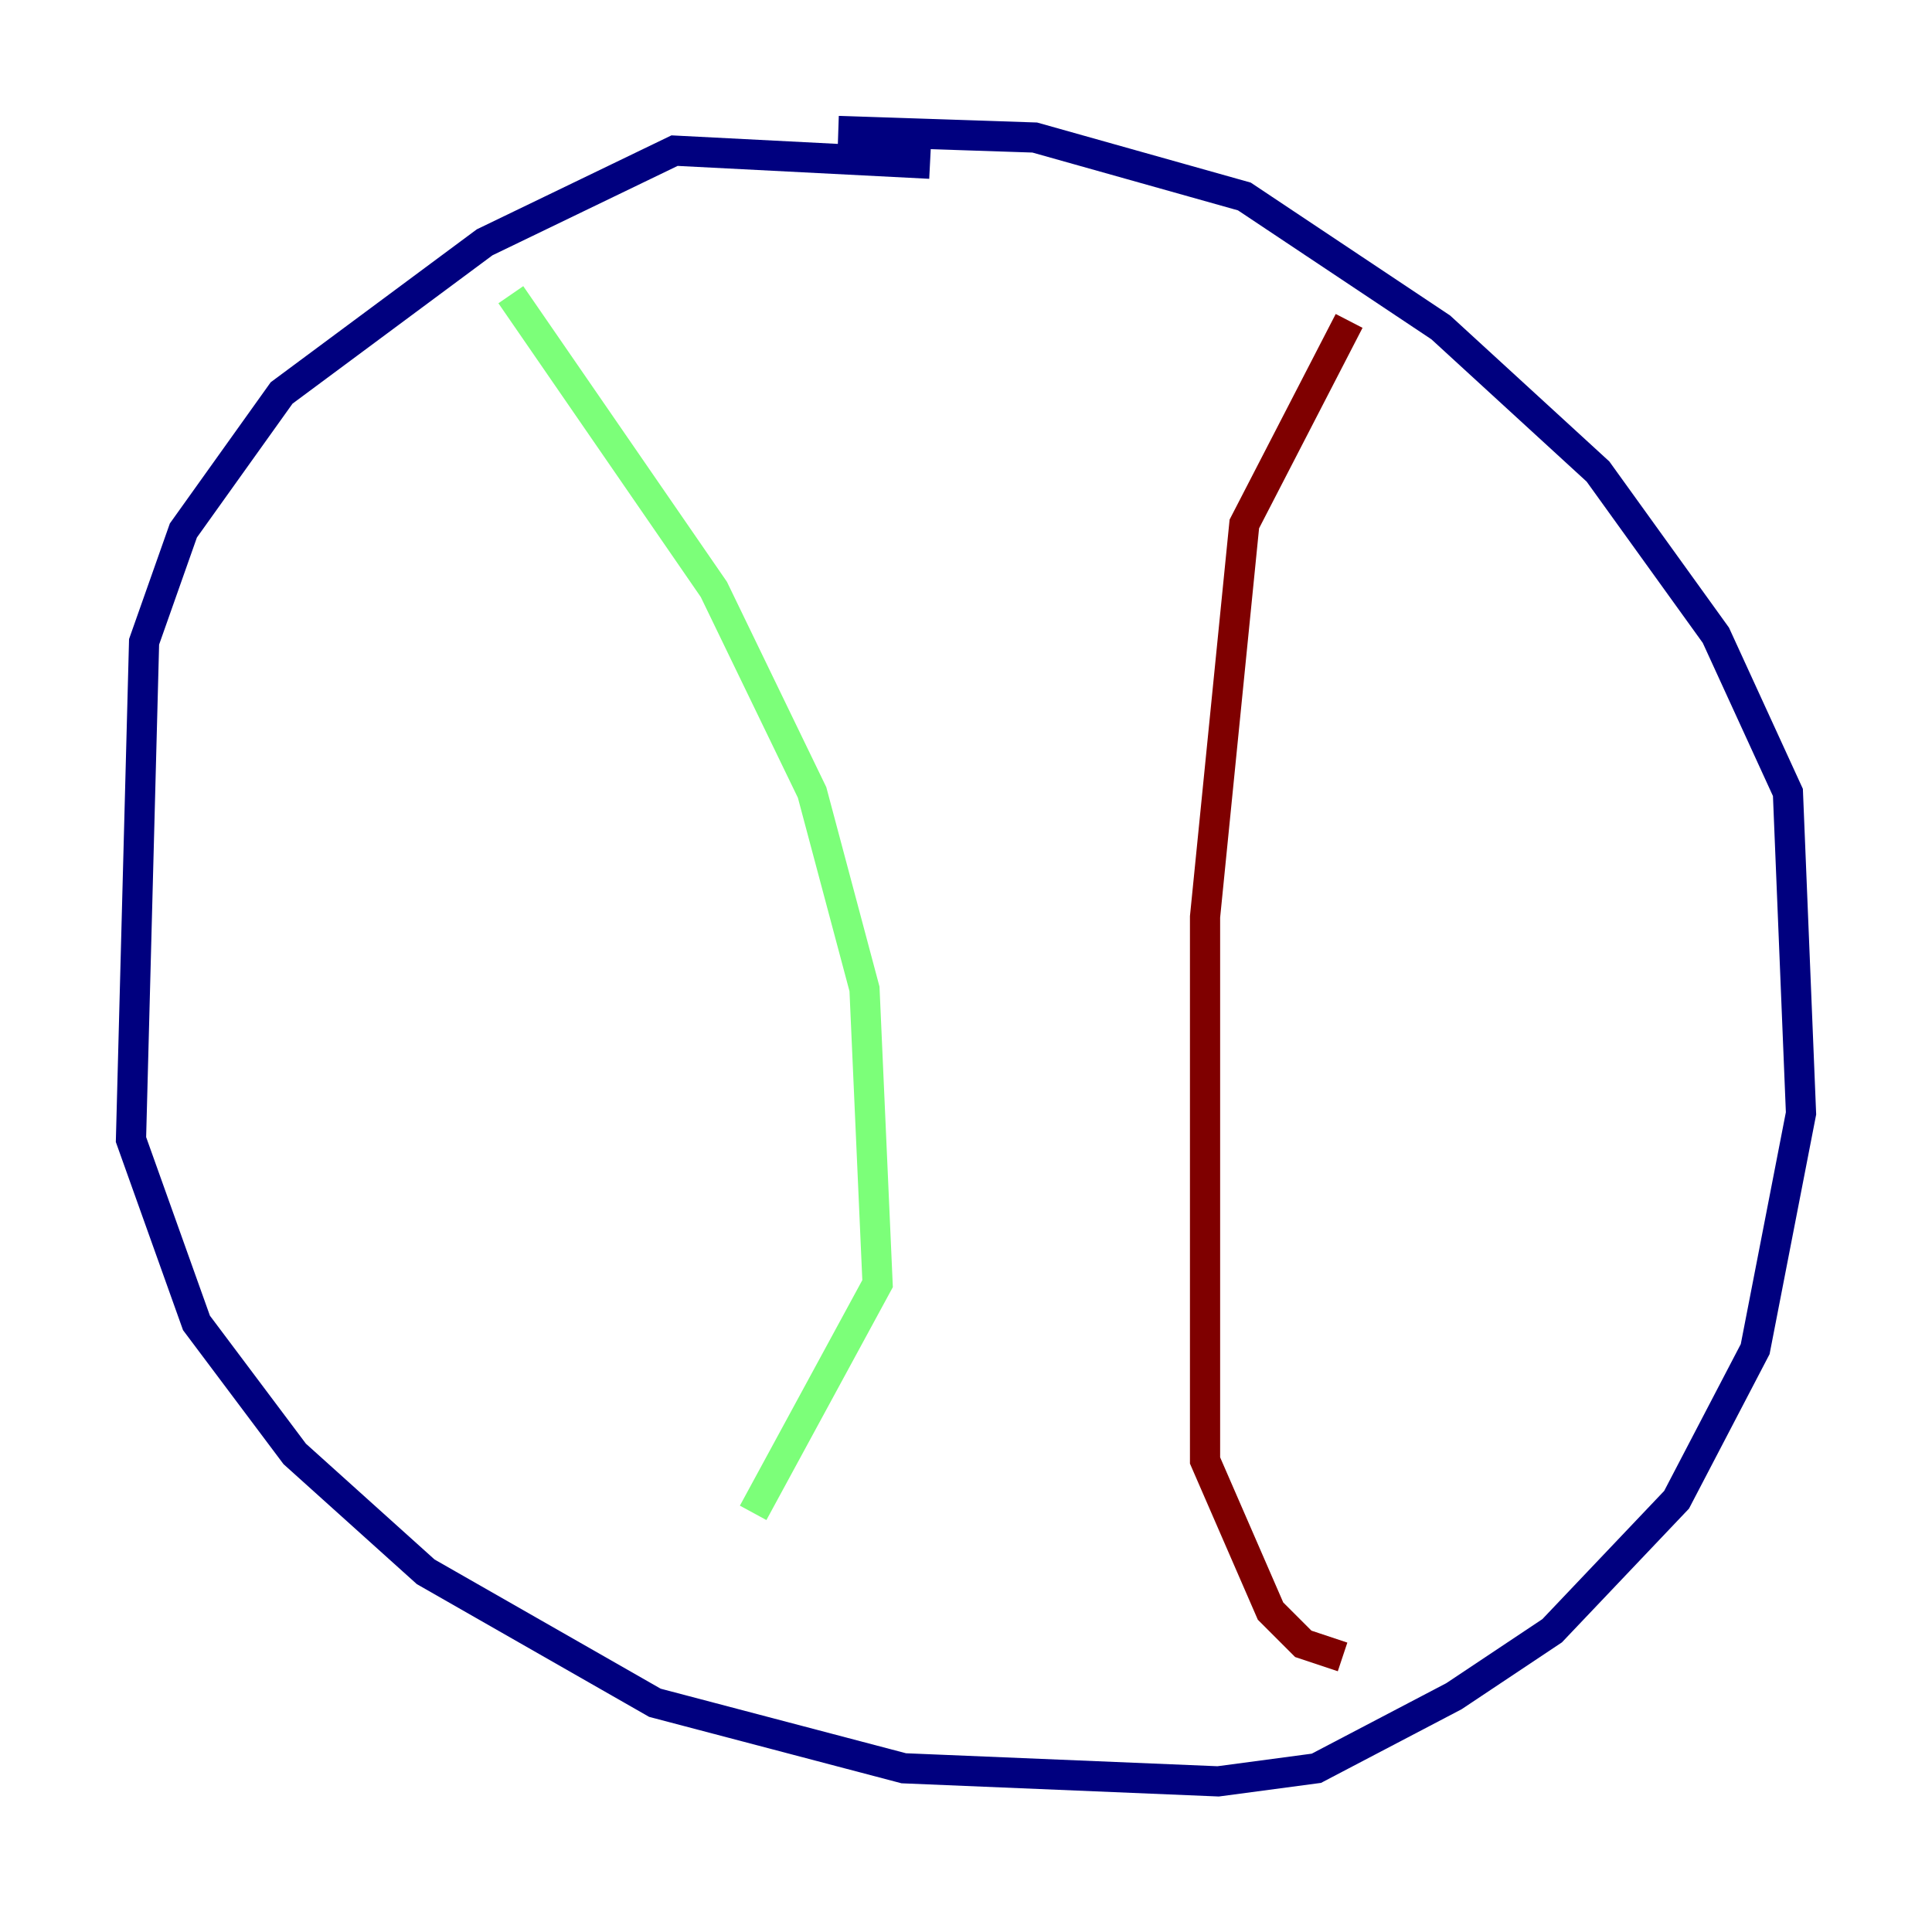 <?xml version="1.0" encoding="utf-8" ?>
<svg baseProfile="tiny" height="128" version="1.2" viewBox="0,0,128,128" width="128" xmlns="http://www.w3.org/2000/svg" xmlns:ev="http://www.w3.org/2001/xml-events" xmlns:xlink="http://www.w3.org/1999/xlink"><defs /><polyline fill="none" points="61.614,10.848 44.691,9.98 32.108,16.054 18.658,26.034 12.149,35.146 9.546,42.522 8.678,75.498 13.017,87.647 19.525,96.325 28.203,104.136 43.39,112.814 59.878,117.153 80.705,118.02 87.214,117.153 96.325,112.38 102.834,108.041 111.078,99.363 116.285,89.383 119.322,73.763 118.454,52.502 113.681,42.088 105.871,31.241 95.458,21.695 82.441,13.017 68.556,9.112 55.539,8.678" stroke="#00007f" stroke-width="2" /><polyline fill="none" points="33.844,19.525 47.295,39.051 53.803,52.502 57.275,65.519 58.142,85.044 49.898,100.231" stroke="#7cff79" stroke-width="2" /><polyline fill="none" points="89.383,21.261 82.441,34.712 79.837,60.746 79.837,96.759 84.176,106.739 86.346,108.909 88.949,109.776" stroke="#7f0000" stroke-width="2" /></svg>